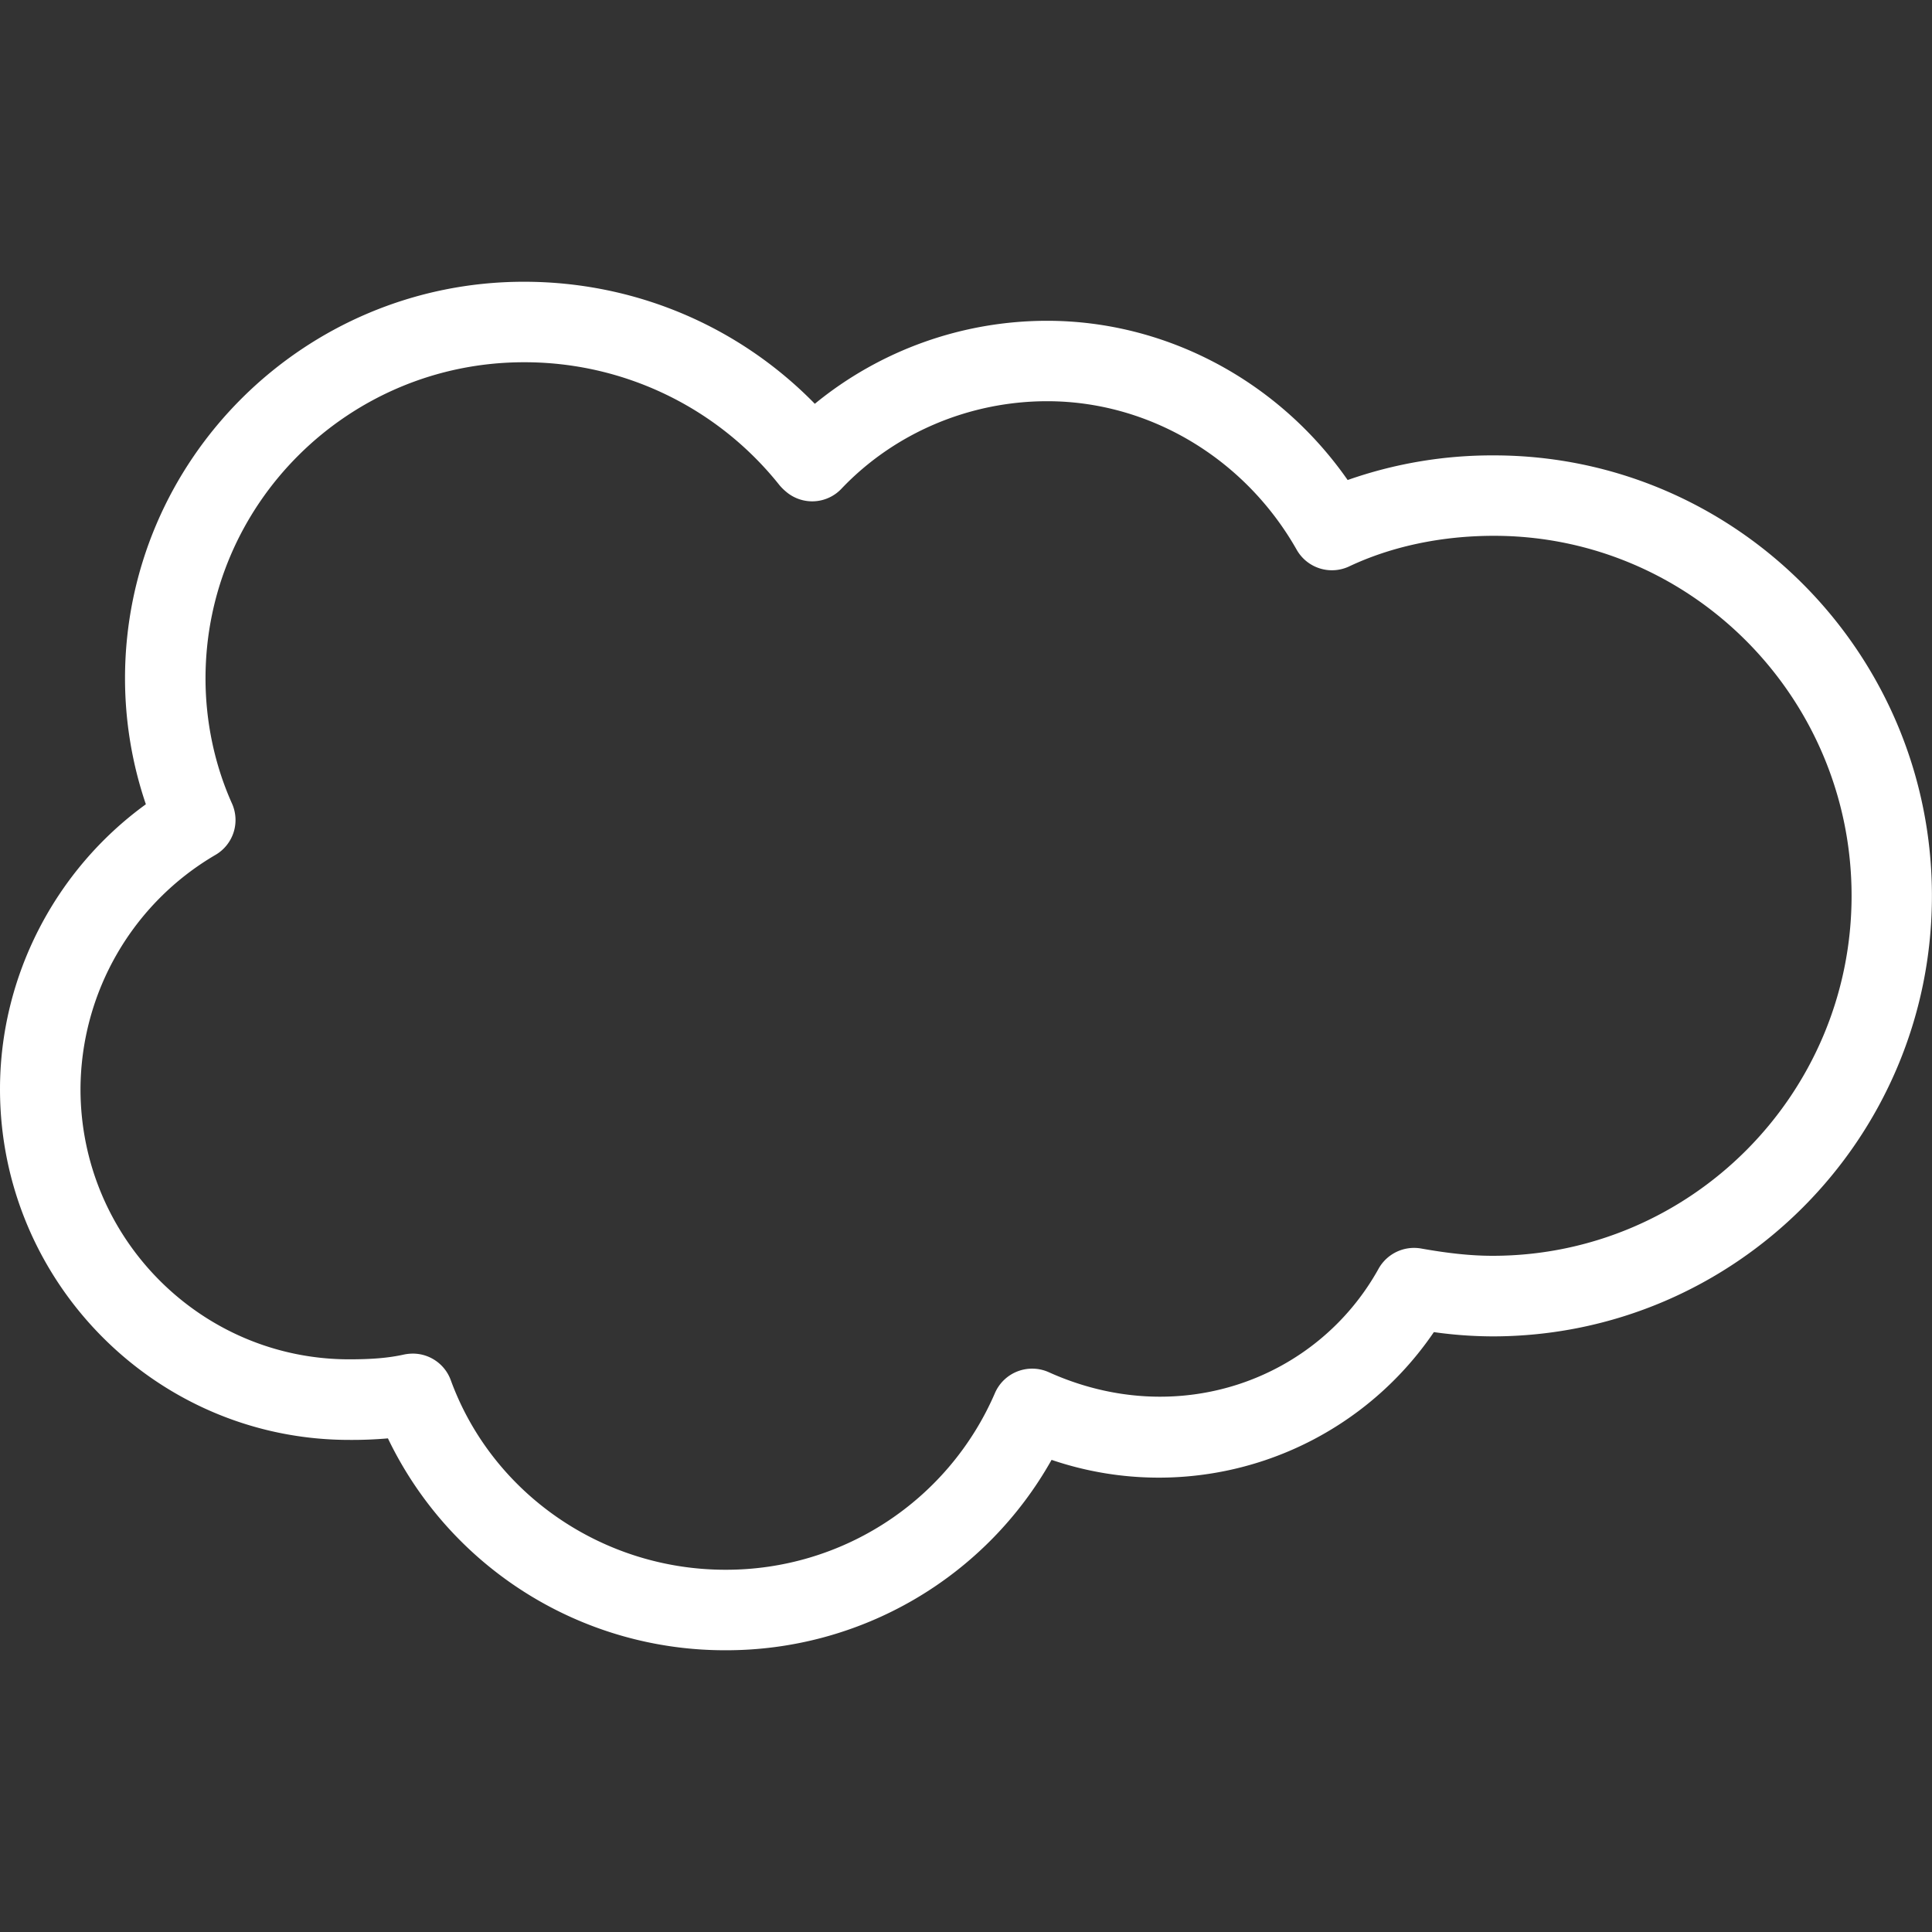 <svg id="SvgjsSvg1042" width="288" height="288" xmlns="http://www.w3.org/2000/svg" version="1.1" xmlns:xlink="http://www.w3.org/1999/xlink" xmlns:svgjs="http://svgjs.com/svgjs"><rect width="100%" height="100%" fill="#333333" stroke="none"/><defs id="SvgjsDefs1043"></defs><g id="SvgjsG1044"><svg xmlns="http://www.w3.org/2000/svg" viewBox="0 0 24 24" width="288" height="288"><path d="M9.01 20.5a4.642 4.642 0 0 1-4.191-2.632 5.136 5.136 0 0 1-.48.019C1.946 17.887 0 15.932 0 13.529c0-1.4.685-2.721 1.812-3.538a4.861 4.861 0 0 1-.259-1.563c0-2.717 2.224-4.928 4.956-4.928 1.374 0 2.665.547 3.613 1.516a4.555 4.555 0 0 1 2.886-1.031c1.48 0 2.875.748 3.733 1.978a5.41 5.41 0 0 1 1.815-.306c3.002 0 5.443 2.455 5.443 5.472 0 3.018-2.449 5.472-5.46 5.472a5.33 5.33 0 0 1-.727-.053 4.132 4.132 0 0 1-4.749 1.587A4.634 4.634 0 0 1 9.01 20.5zm-3.881-3.685c.206 0 .396.128.47.328.514 1.41 1.885 2.357 3.411 2.357a3.636 3.636 0 0 0 3.35-2.196.504.504 0 0 1 .666-.259c1.613.729 3.335.094 4.1-1.286a.505.505 0 0 1 .525-.25c.348.062.63.091.89.091 2.459 0 4.46-2.006 4.46-4.472s-1.993-4.472-4.443-4.472c-.652 0-1.274.132-1.8.381a.503.503 0 0 1-.649-.206c-.645-1.139-1.833-1.847-3.1-1.847-.969 0-1.9.396-2.557 1.088a.5.5 0 0 1-.692.032.622.622 0 0 1-.077-.077A4.045 4.045 0 0 0 6.509 4.5c-2.182 0-3.956 1.762-3.956 3.928 0 .538.114 1.075.329 1.554a.501.501 0 0 1-.204.637A3.384 3.384 0 0 0 1 13.529c0 1.852 1.497 3.357 3.338 3.357.291 0 .495-.018.683-.06a.565.565 0 0 1 .108-.011z" fill="#ffffff" class="color000 svgShape"></path></svg></g></svg>